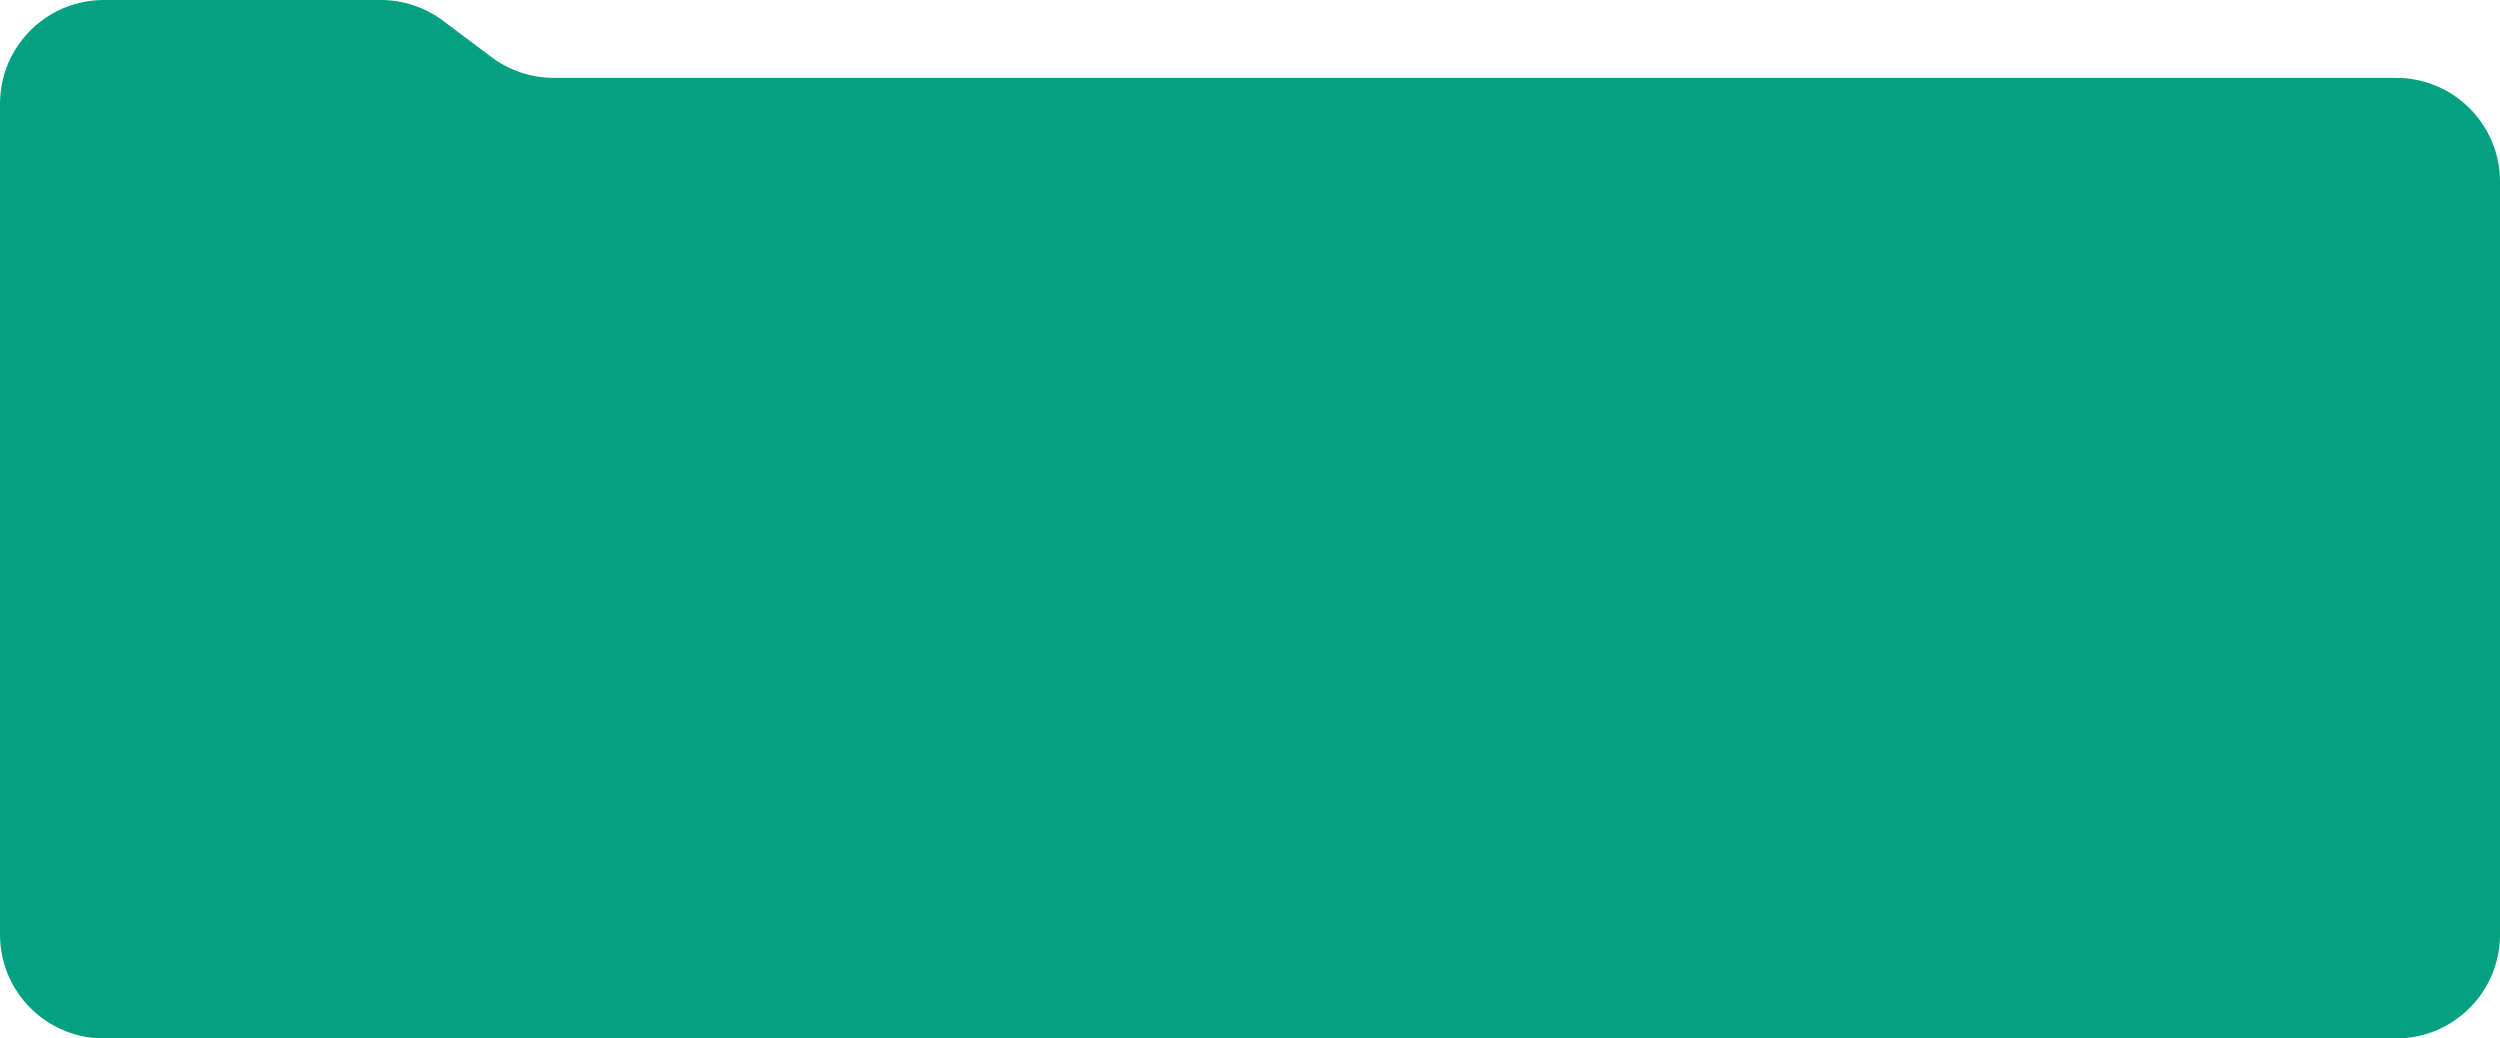<svg width="963" height="400" viewBox="0 0 963 400" fill="none" xmlns="http://www.w3.org/2000/svg">
<path d="M0 40C0 17.909 17.909 0 40 0H146.667C155.321 0 163.743 2.807 170.667 8L189.333 22C196.257 27.193 204.679 30 213.333 30H923C945.091 30 963 47.909 963 70V360C963 382.091 945.091 400 923 400H40C17.909 400 0 382.091 0 360V40Z" fill="#03A081"/>
</svg>
